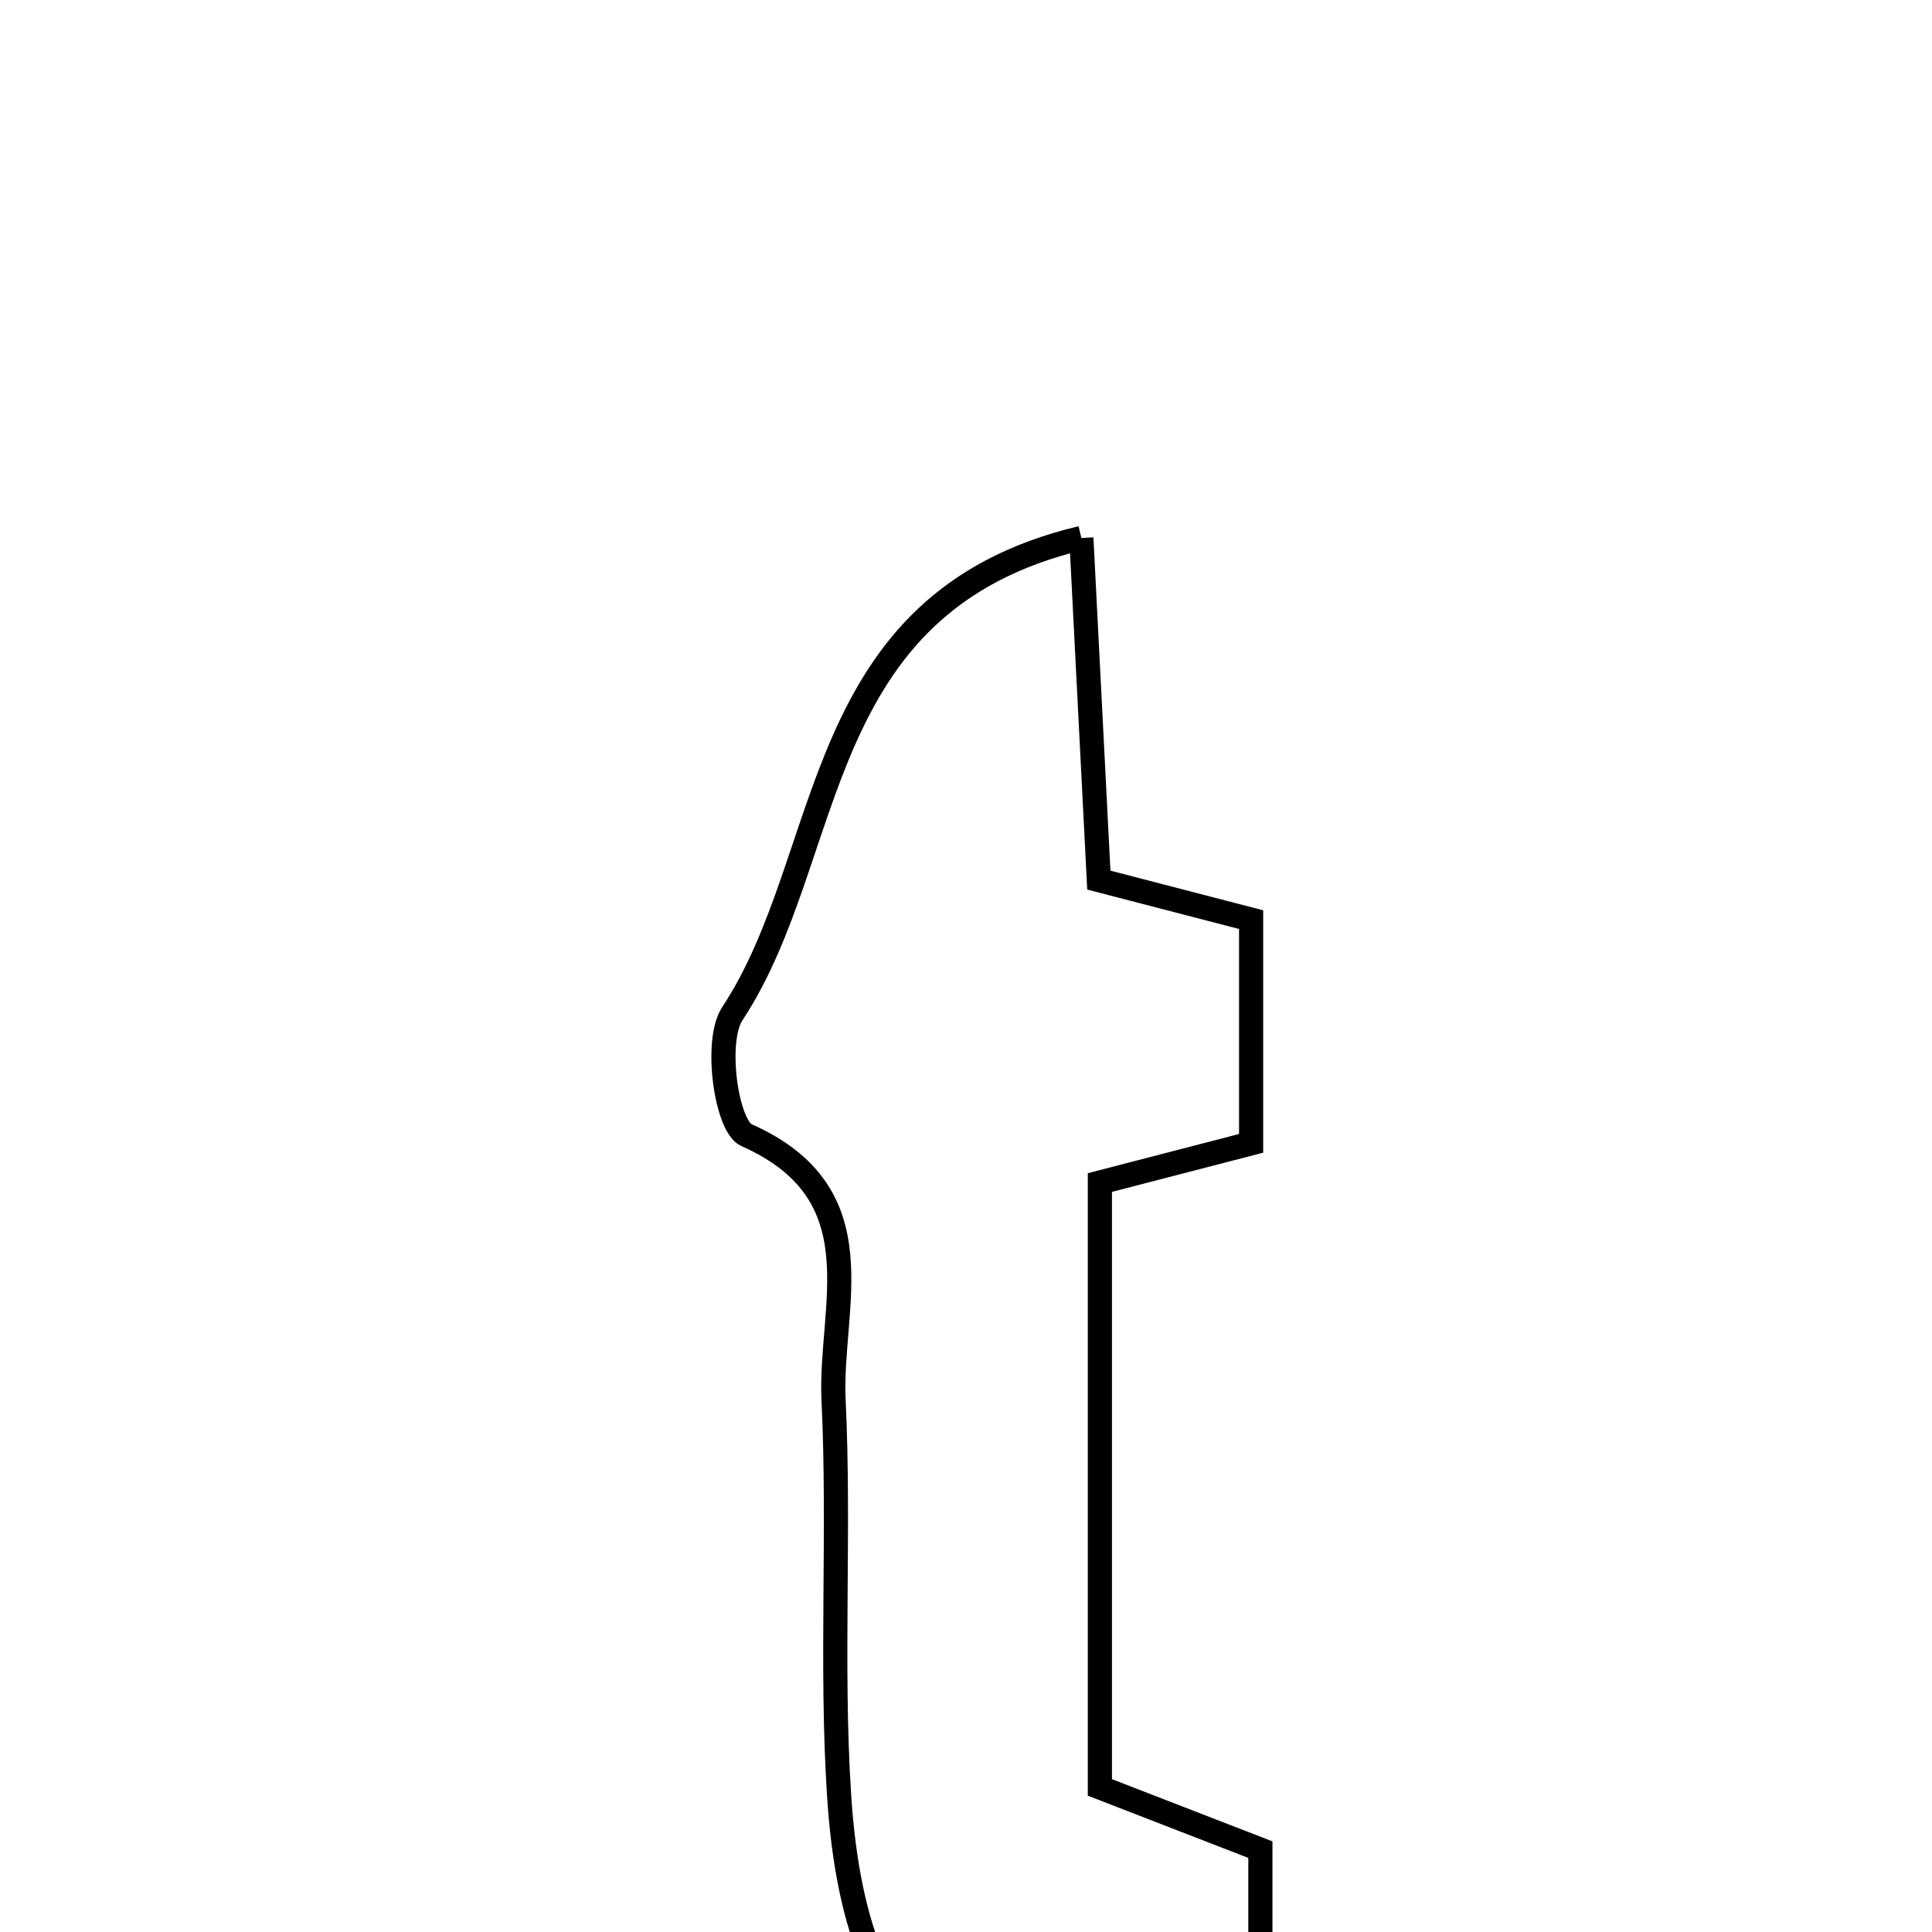 <svg xmlns="http://www.w3.org/2000/svg" viewBox="0.0 0.0 24.0 24.0" height="200px" width="200px"><path fill="none" stroke="black" stroke-width=".3" stroke-opacity="1.0"  filling="0" d="M13.433 6.683 C13.505 8.096 13.575 9.466 13.65 10.933 C14.279 11.096 14.86 11.247 15.542 11.424 C15.542 12.354 15.542 13.229 15.542 14.203 C14.909 14.367 14.328 14.517 13.663 14.69 C13.663 17.189 13.663 19.626 13.663 22.204 C14.293 22.449 14.931 22.696 15.657 22.977 C15.657 23.784 15.657 24.575 15.657 25.341 C12.263 26.608 10.642 25.676 10.424 22.309 C10.318 20.677 10.433 19.03 10.355 17.395 C10.3 16.231 10.922 14.832 9.273 14.101 C9.023 13.99 8.872 12.934 9.097 12.593 C10.397 10.624 10.04 7.491 13.433 6.683"></path></svg>